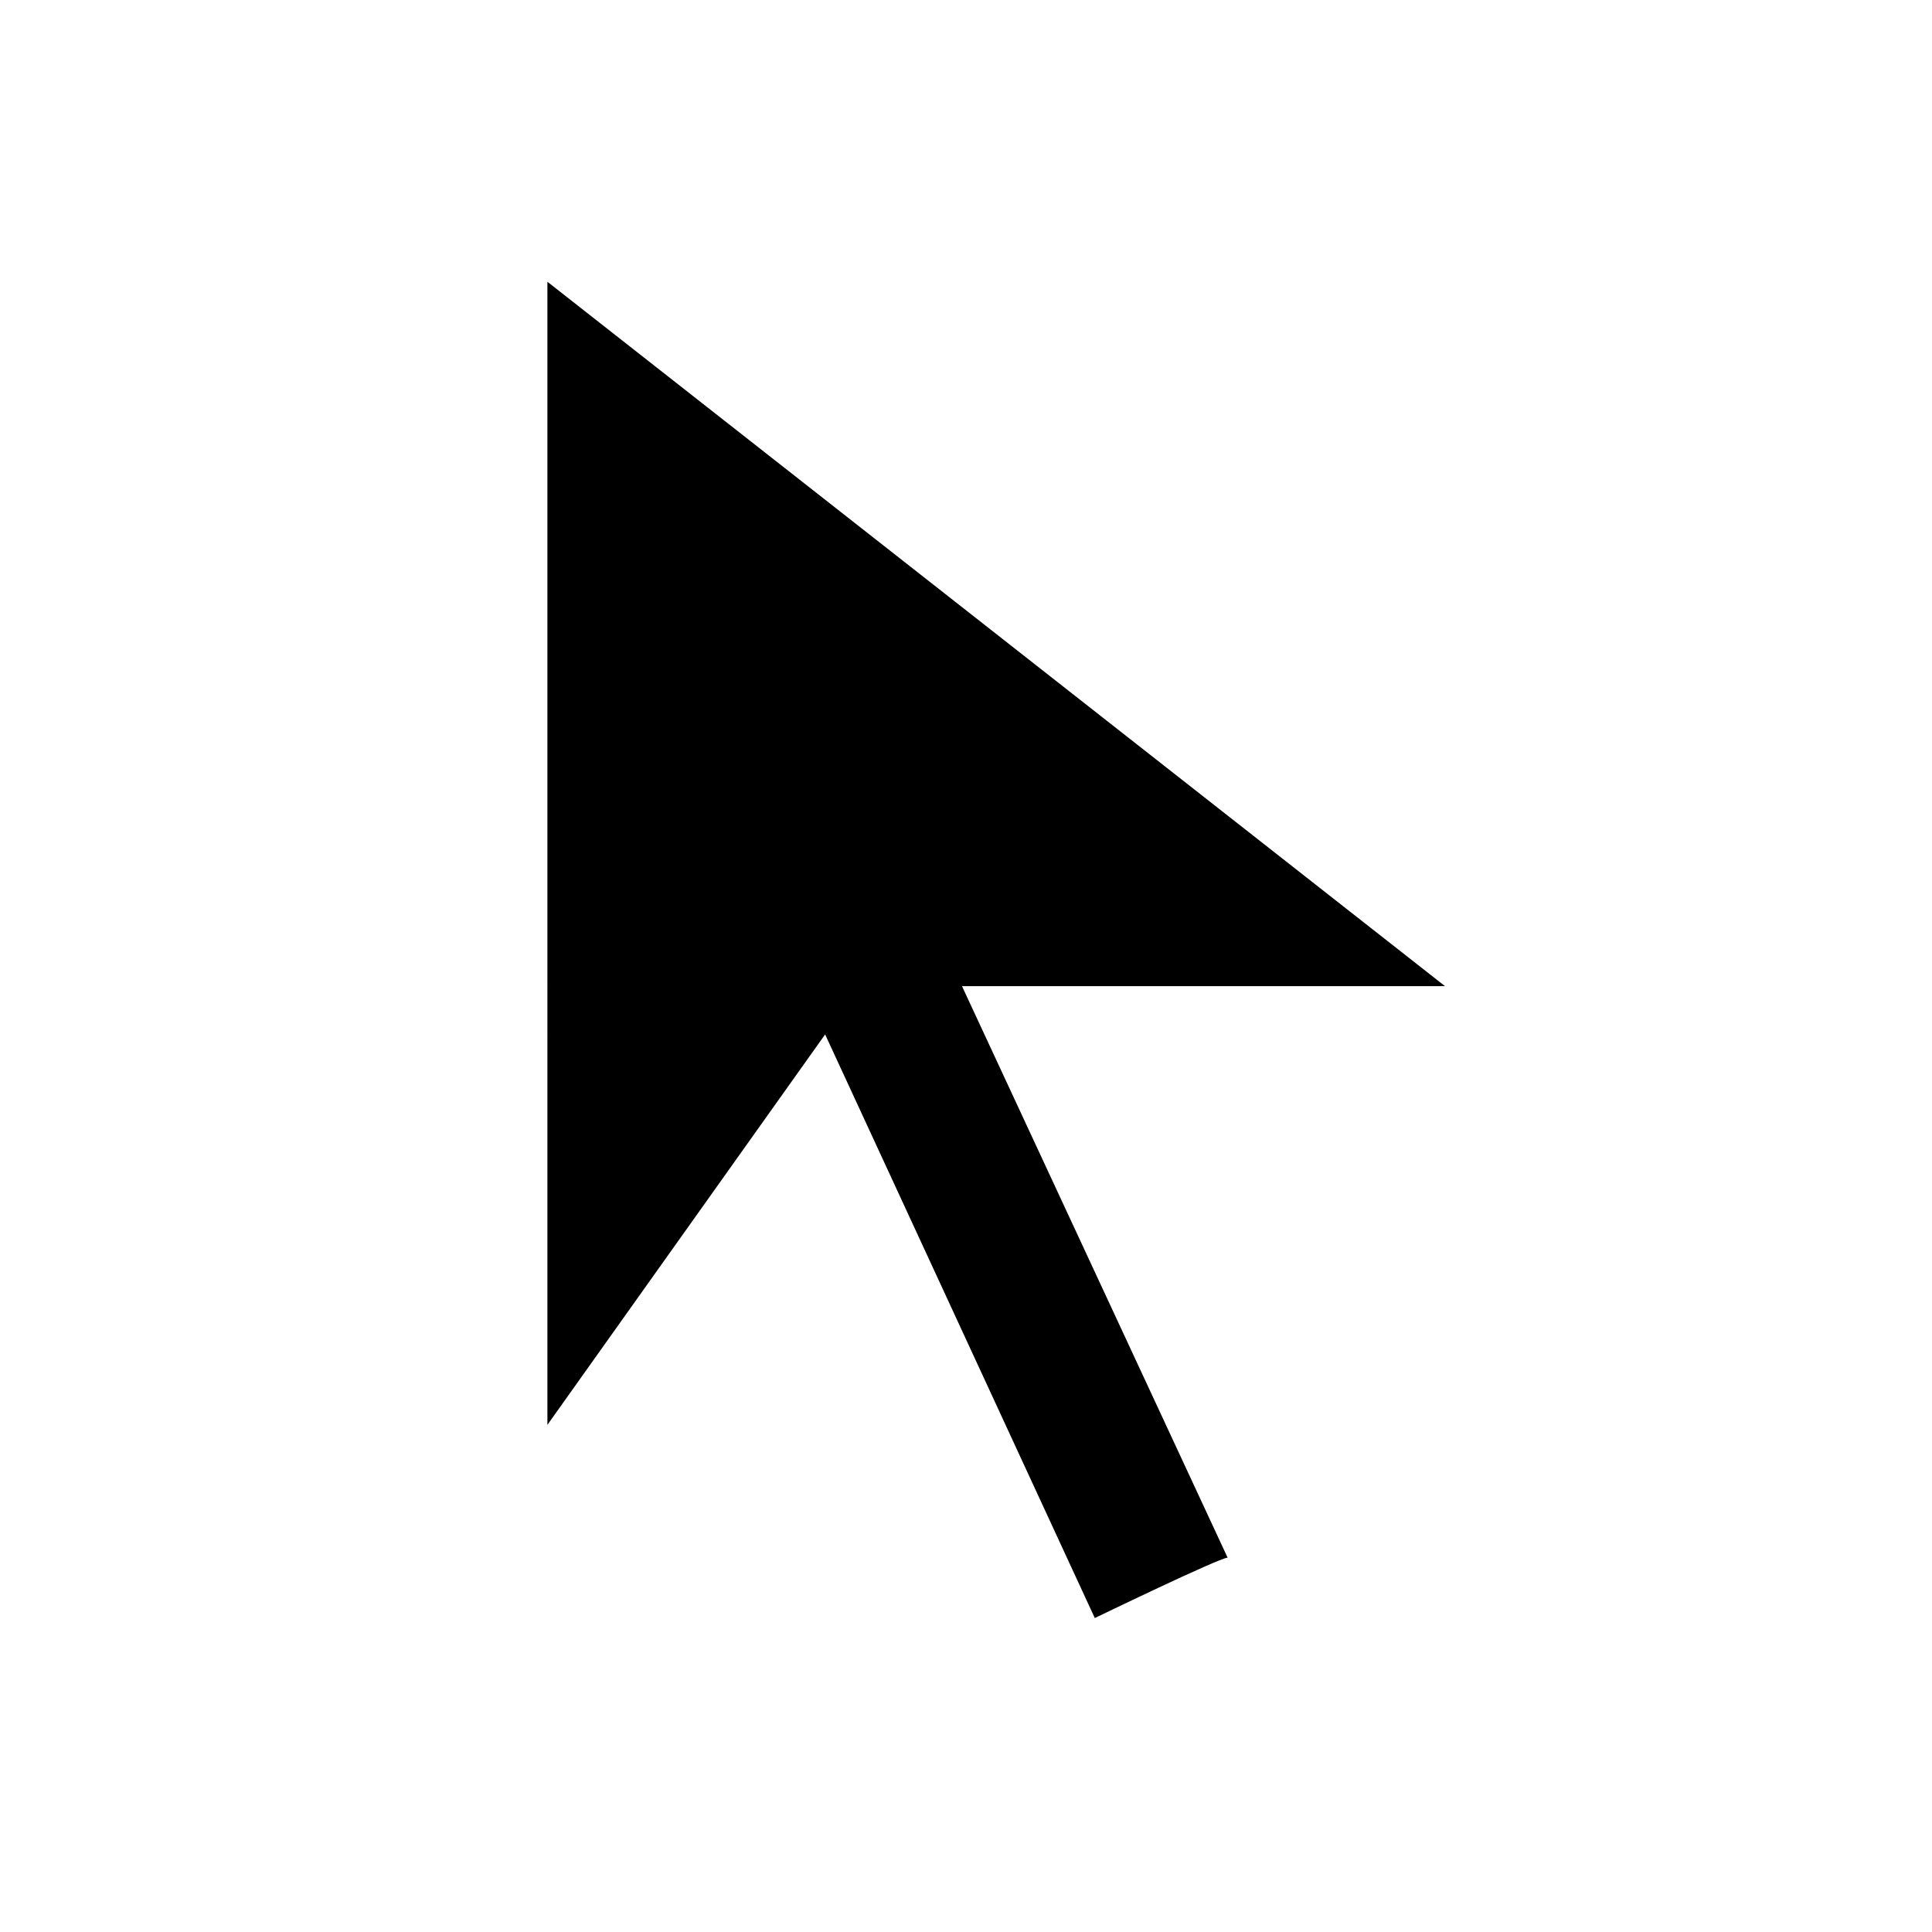 <?xml version="1.0" encoding="utf-8"?>
<!-- Generator: Adobe Illustrator 26.3.1, SVG Export Plug-In . SVG Version: 6.00 Build 0)  -->
<svg version="1.1" id="Слой_1" xmlns="http://www.w3.org/2000/svg" xmlns:xlink="http://www.w3.org/1999/xlink" x="0px" y="0px"
	 viewBox="0 0 48 48" style="enable-background:new 0 0 48 48;" xml:space="preserve">
<path d="M27.2,40.2l-6.7-14.5l-6.9,9.7V7l22.3,17.5h-12l6.6,14.2C30.3,38.7,27.2,40.2,27.2,40.2z"/>
</svg>
